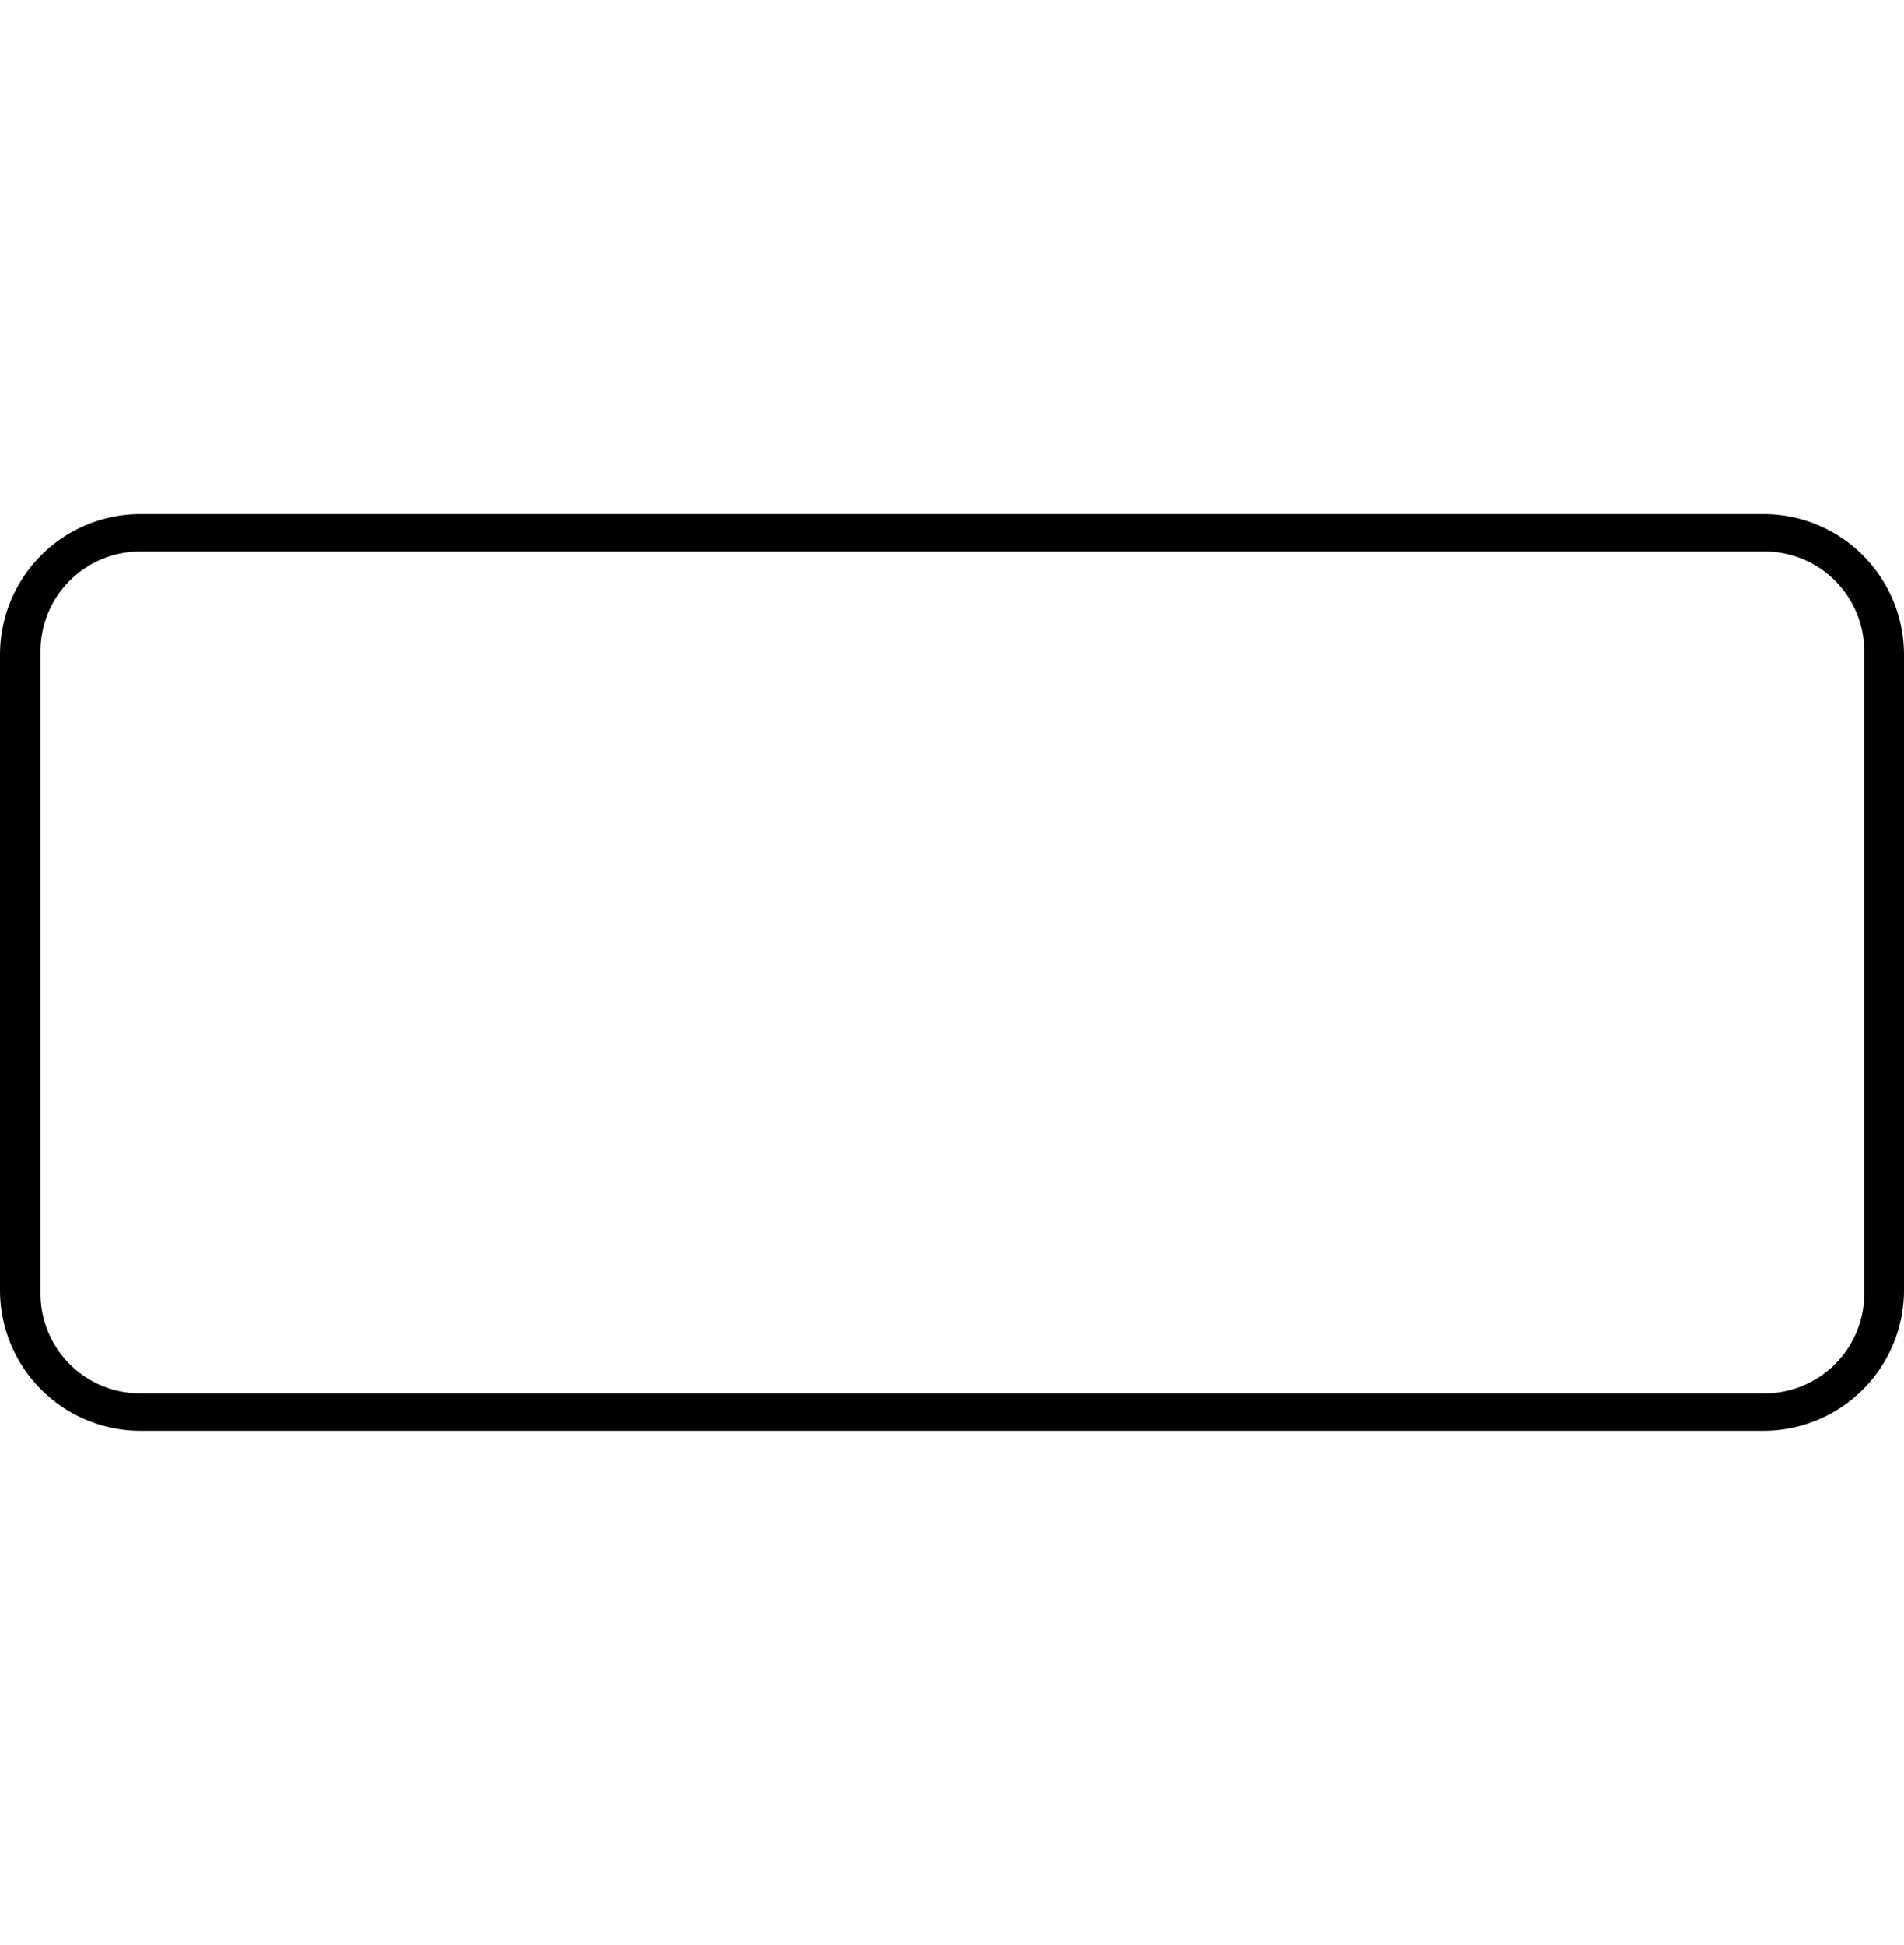 <svg viewBox="0 0 152.77 73.55" width="72"><path d="M141.49 73.55H11.28A11.28 11.28 0 0 1 0 62.27v-51A11.28 11.28 0 0 1 11.28 0h130.21a11.28 11.28 0 0 1 11.28 11.28v51a11.28 11.28 0 0 1-11.28 11.27zM3.25 11v51.55a8 8 0 0 0 8 8h130.33a8 8 0 0 0 8-8V11a8 8 0 0 0-8-8H11.23a8 8 0 0 0-7.98 8z"/></svg>